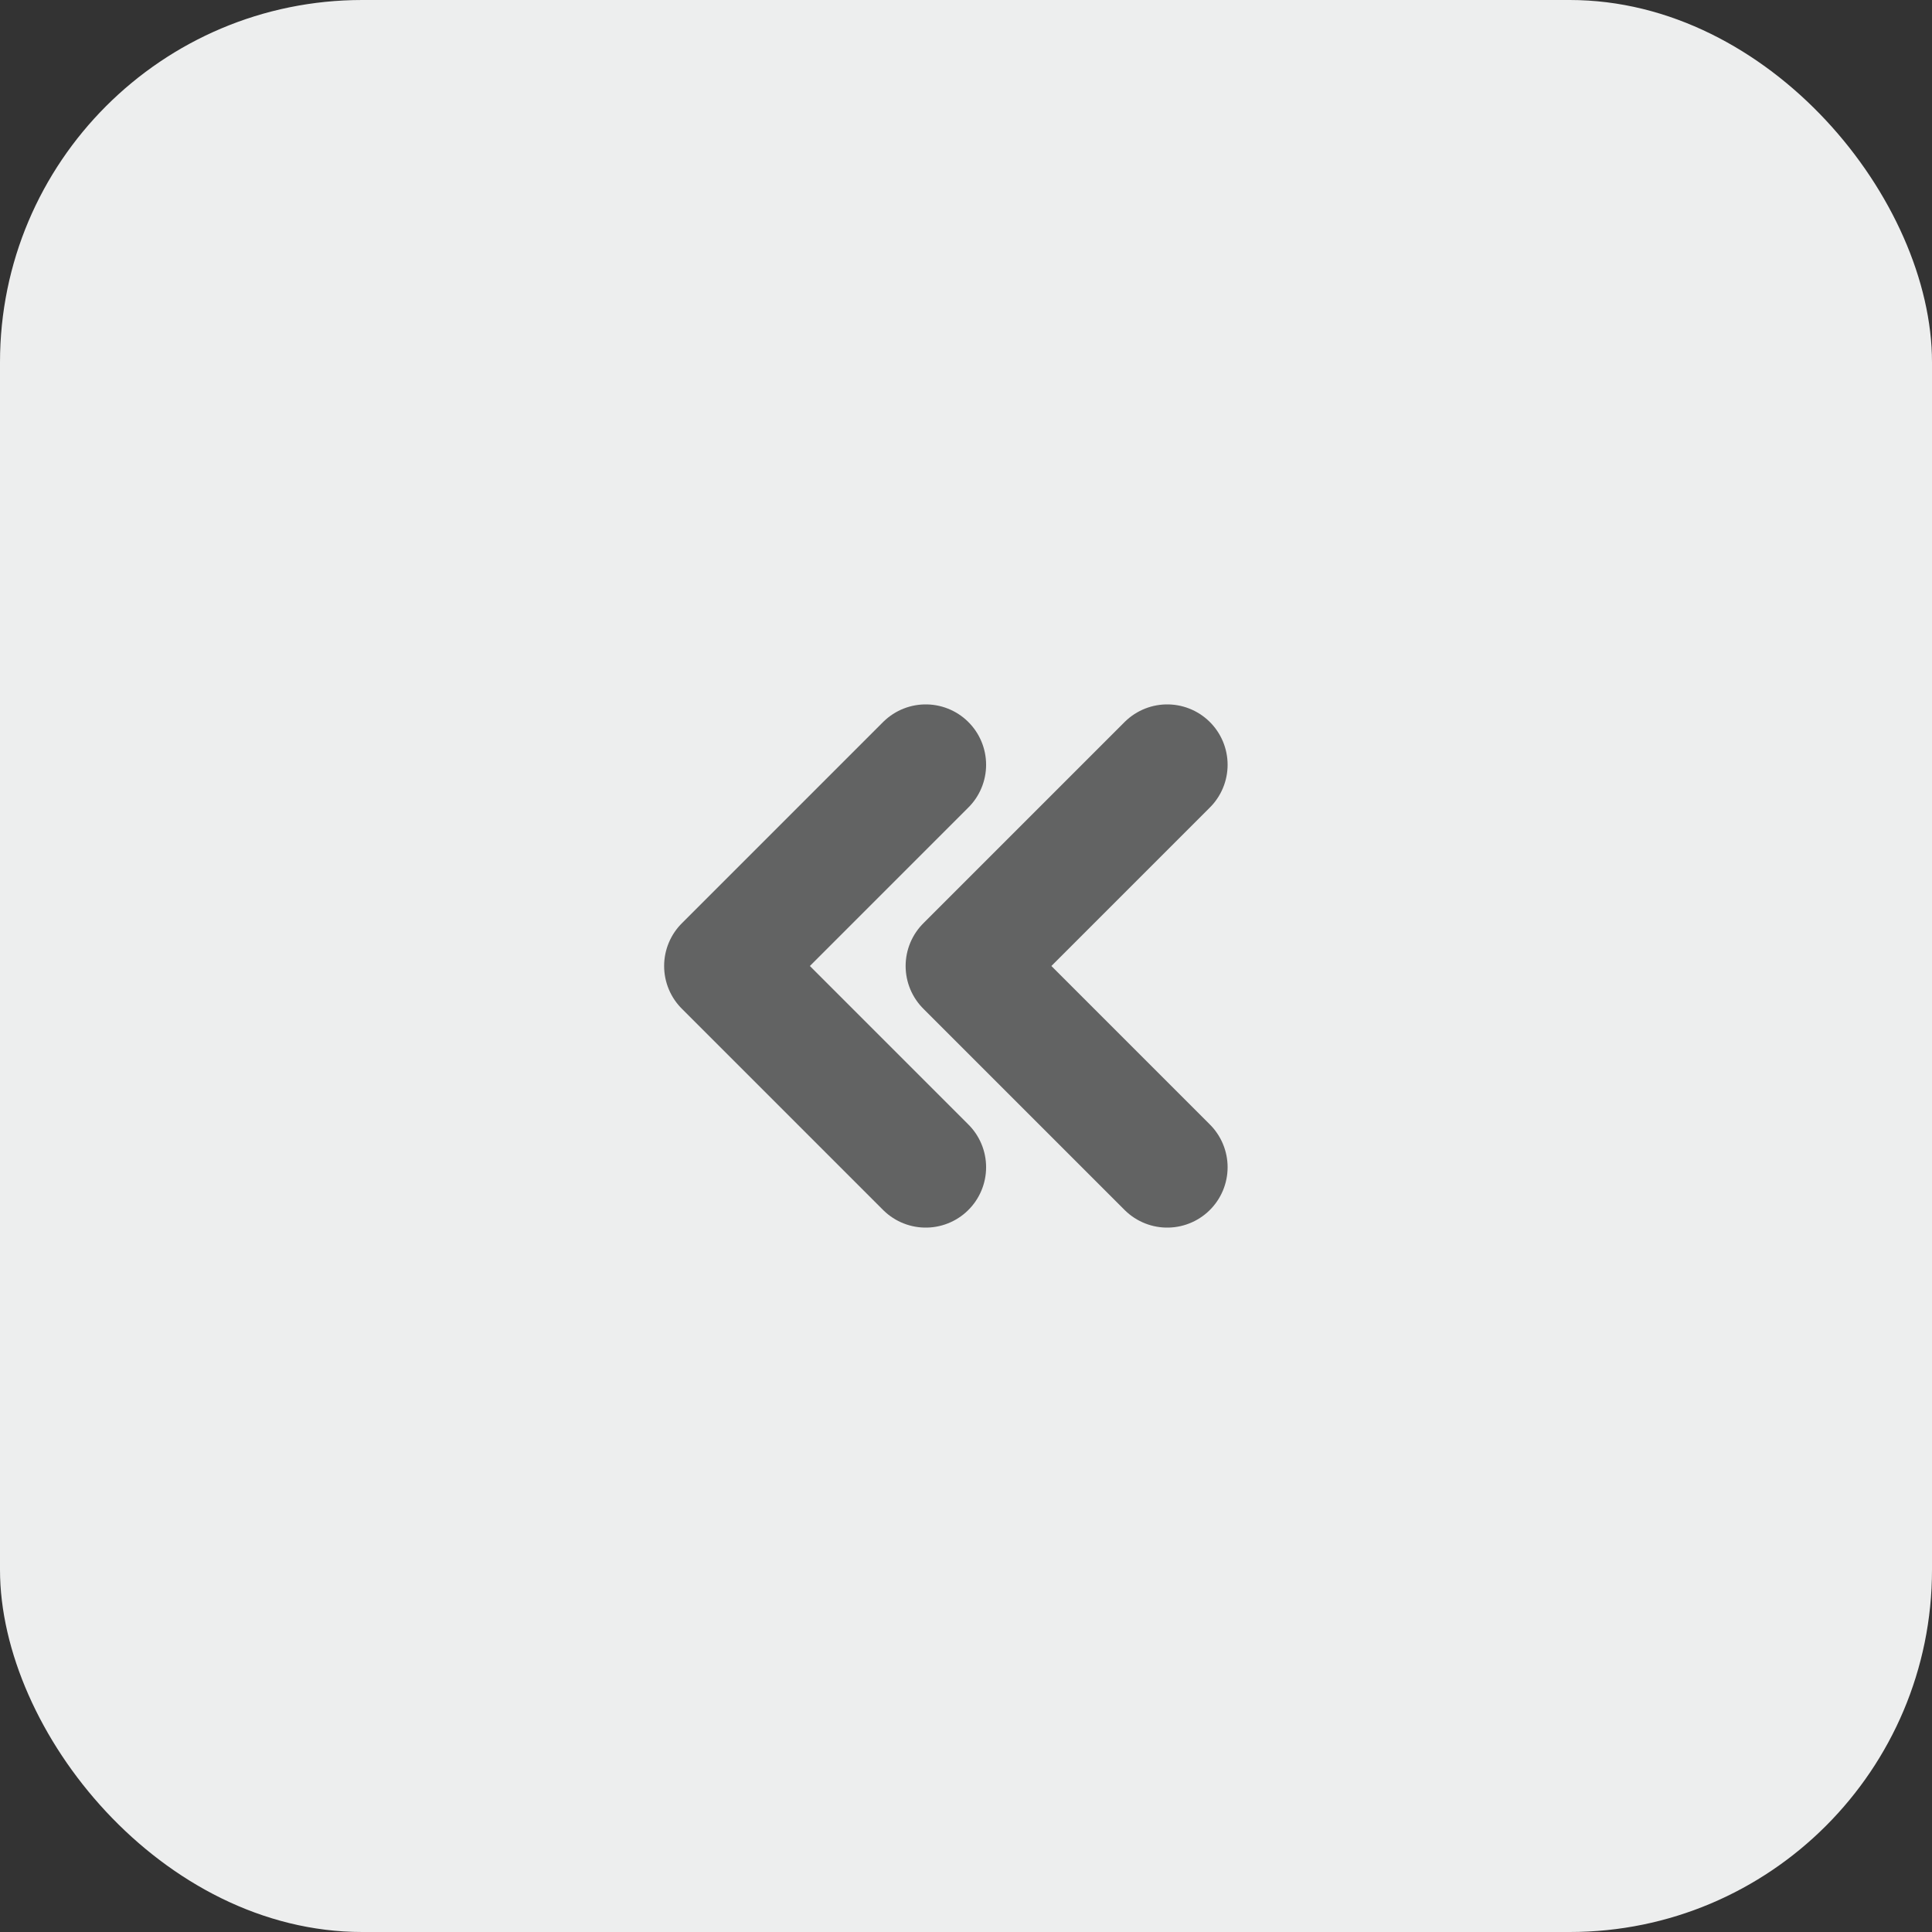 <svg width="32" height="32" viewBox="0 0 32 32" fill="none" xmlns="http://www.w3.org/2000/svg">
<rect x="0" y="0" width="32" height="32" fill="#333333" stroke="none"/>
<rect width="32" height="32" rx="6" fill="#EDEEEE"/>
<path d="M15.333 12.667L12 16L15.333 19.333" stroke="#626363" stroke-width="2" stroke-linecap="round" stroke-linejoin="round"/>
<path d="M19.333 12.667L16 16L19.333 19.333" stroke="#626363" stroke-width="2" stroke-linecap="round" stroke-linejoin="round"/>
</svg>
